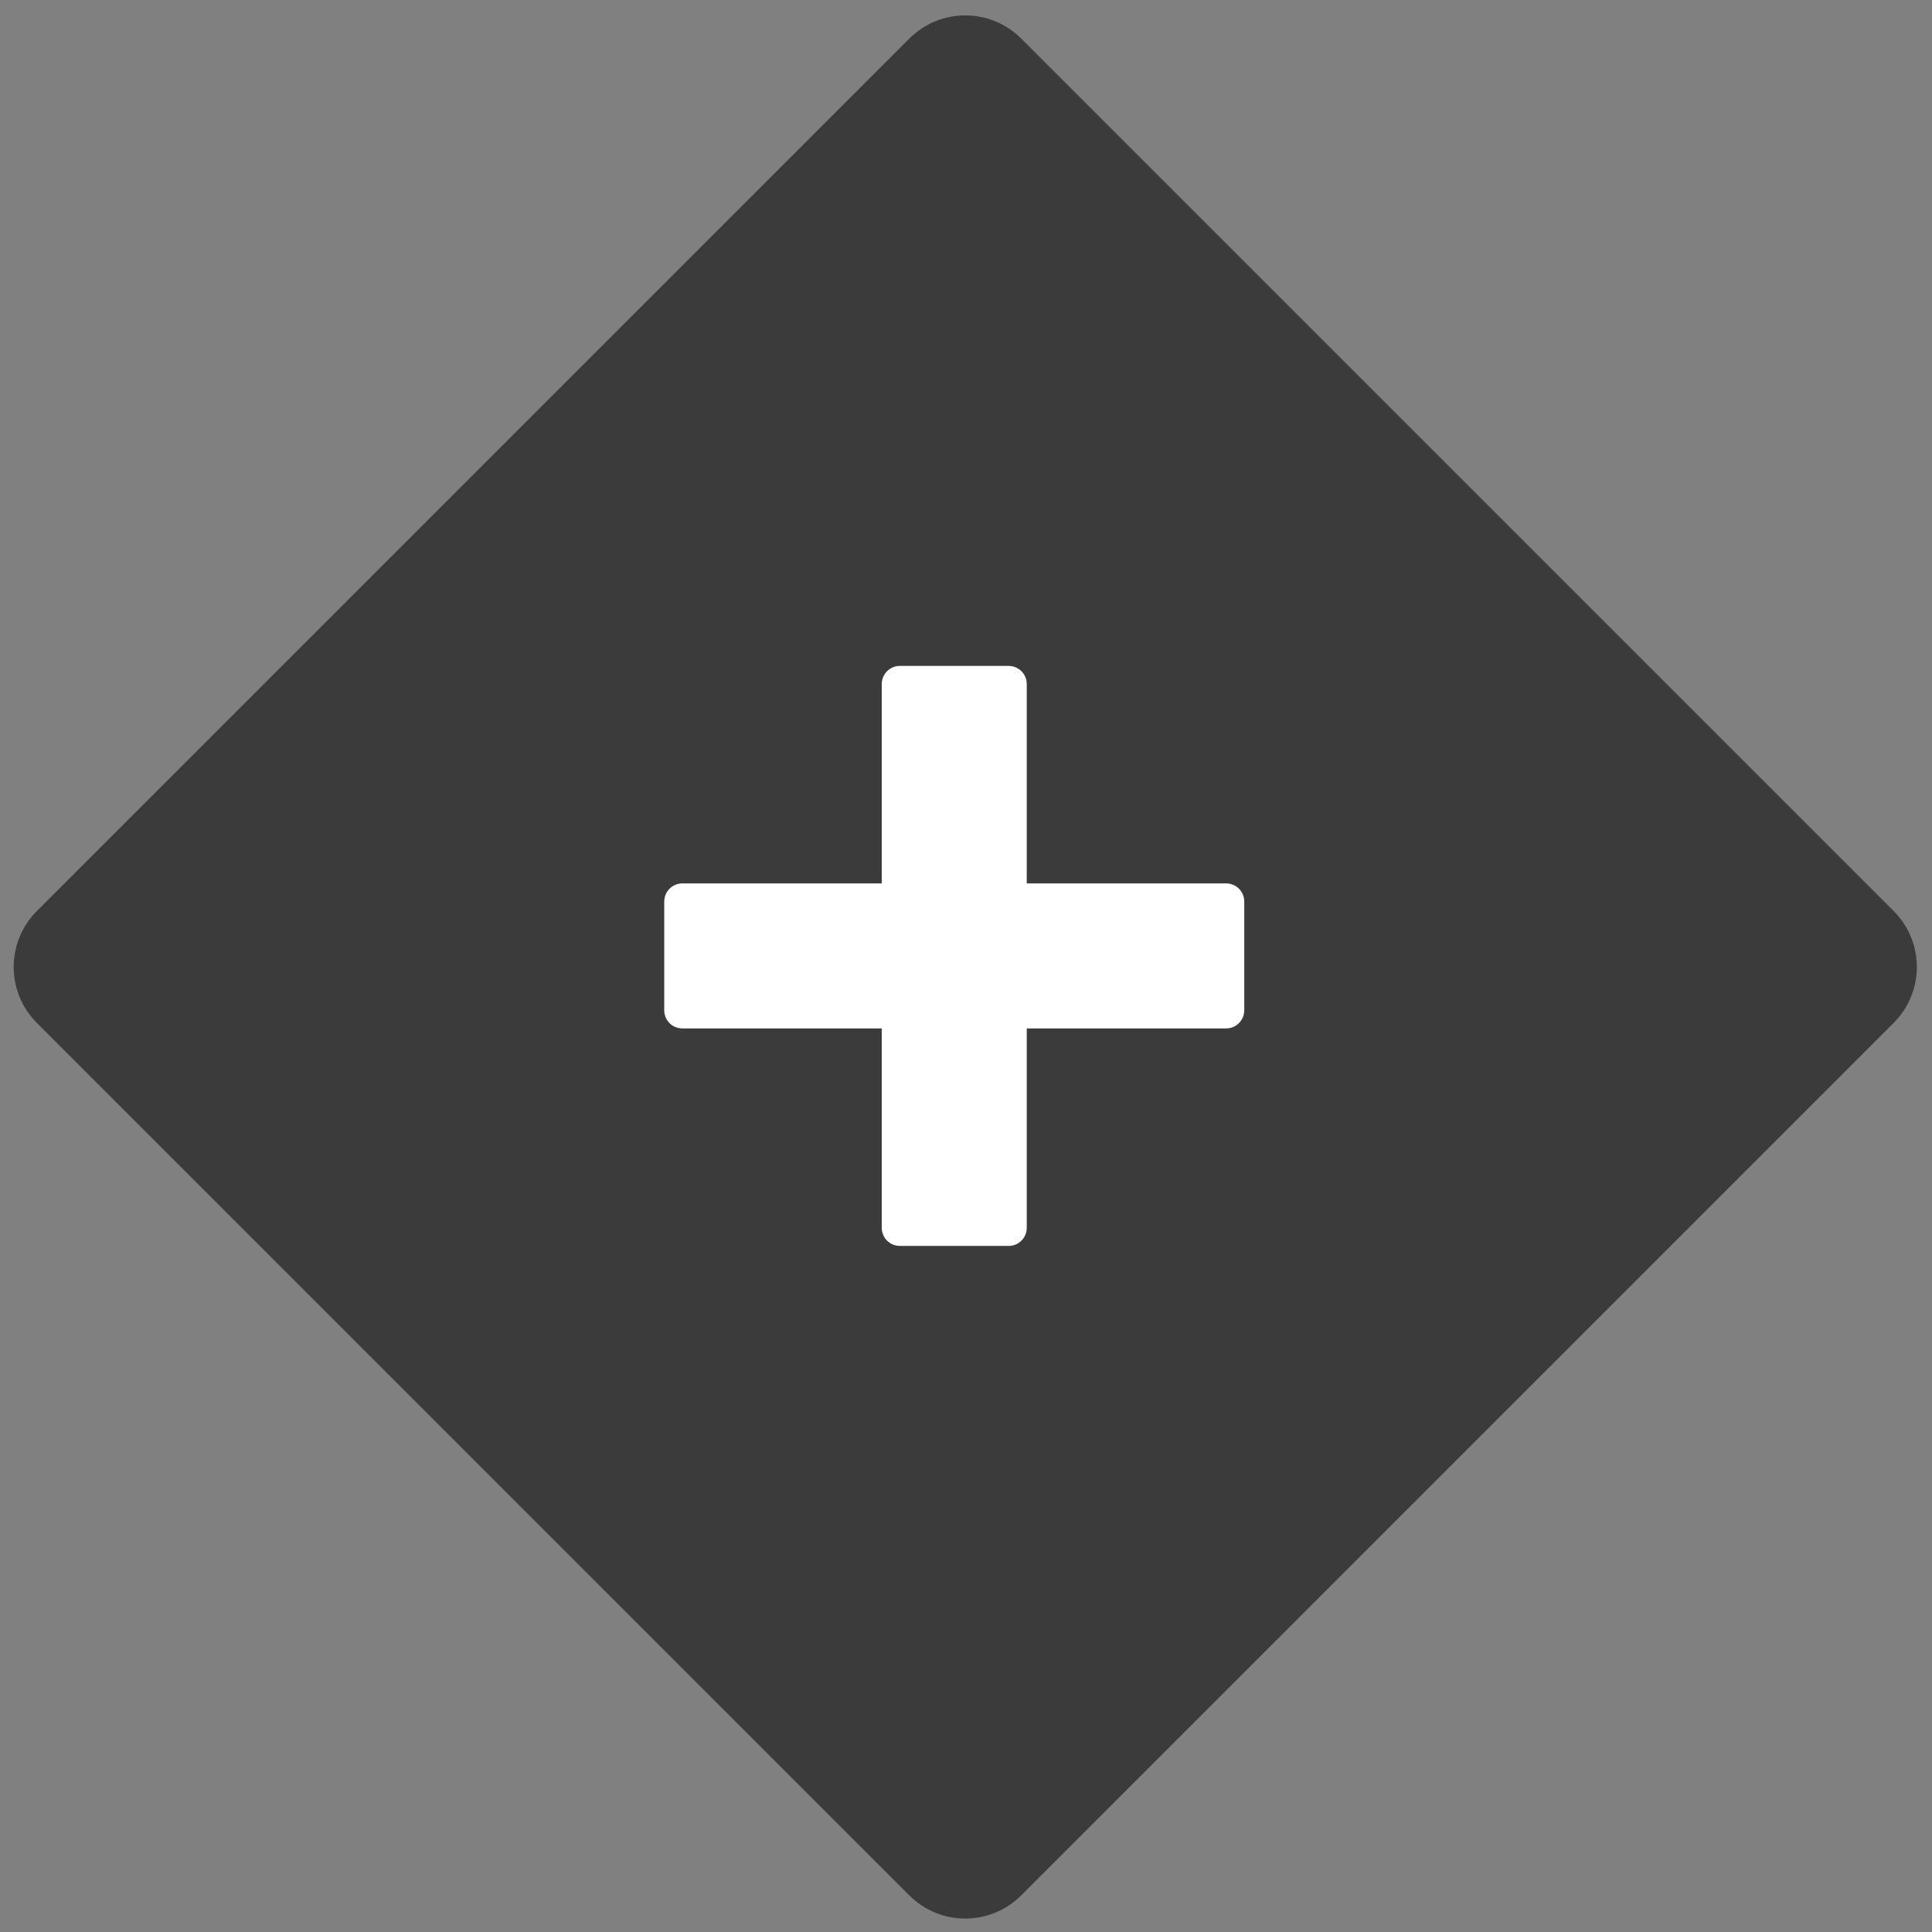 <?xml version="1.0" encoding="utf-8"?>
<!-- Generator: Adobe Illustrator 24.0.2, SVG Export Plug-In . SVG Version: 6.00 Build 0)  -->
<svg version="1.1" id="Ebene_1" xmlns="http://www.w3.org/2000/svg" xmlns:xlink="http://www.w3.org/1999/xlink" x="0px" y="0px"
	 viewBox="0 0 14173.23 14173.23" style="enable-background:new 0 0 14173.23 14173.23;" xml:space="preserve">
<rect x="0" y="0" width="14173.23" height="14173.23" fill="#808080" stroke="none"/>
<style type="text/css">
	.st0{fill:#3b3b3b;}
	.st1{fill:#ffffff;}
</style>
<g transform="matrix(1, 0, 0, 1, 0, 0)">
	<path id="Path_1498-2" class="st0" d="M7491.49,282.82l6400.68,6400.68c226.58,226.58,226.58,593.93,0,820.51c0,0,0,0,0,0
		L7491.49,13904.7c-226.58,226.58-593.93,226.58-820.51,0c0,0,0,0,0,0L270.3,7504.01c-226.58-226.58-226.58-593.93,0-820.51
		c0,0,0,0,0,0L6670.99,282.82C6897.56,56.25,7264.92,56.25,7491.49,282.82z"/>
</g>
<path id="plus" class="st1" d="M8994.98,6480.78h-1462.7v-1462.7c0-73.44-59.53-132.97-132.97-132.97h-797.84
	c-73.44,0-132.97,59.53-132.97,132.97v1462.7H5005.8c-73.44,0-132.97,59.53-132.97,132.97v797.84
	c-0.12,73.32,59.23,132.85,132.55,132.97c0.14,0,0.28,0,0.43,0h1462.7v1462.7c-0.12,73.32,59.23,132.86,132.55,132.97
	c0.14,0,0.28,0,0.43,0h797.84c73.32,0.12,132.85-59.23,132.97-132.55c0-0.14,0-0.28,0-0.43v-1462.7h1462.7
	c73.32,0.12,132.86-59.23,132.97-132.55c0-0.14,0-0.28,0-0.43v-797.84C9127.96,6540.32,9068.42,6480.78,8994.98,6480.78z"/>
</svg>

